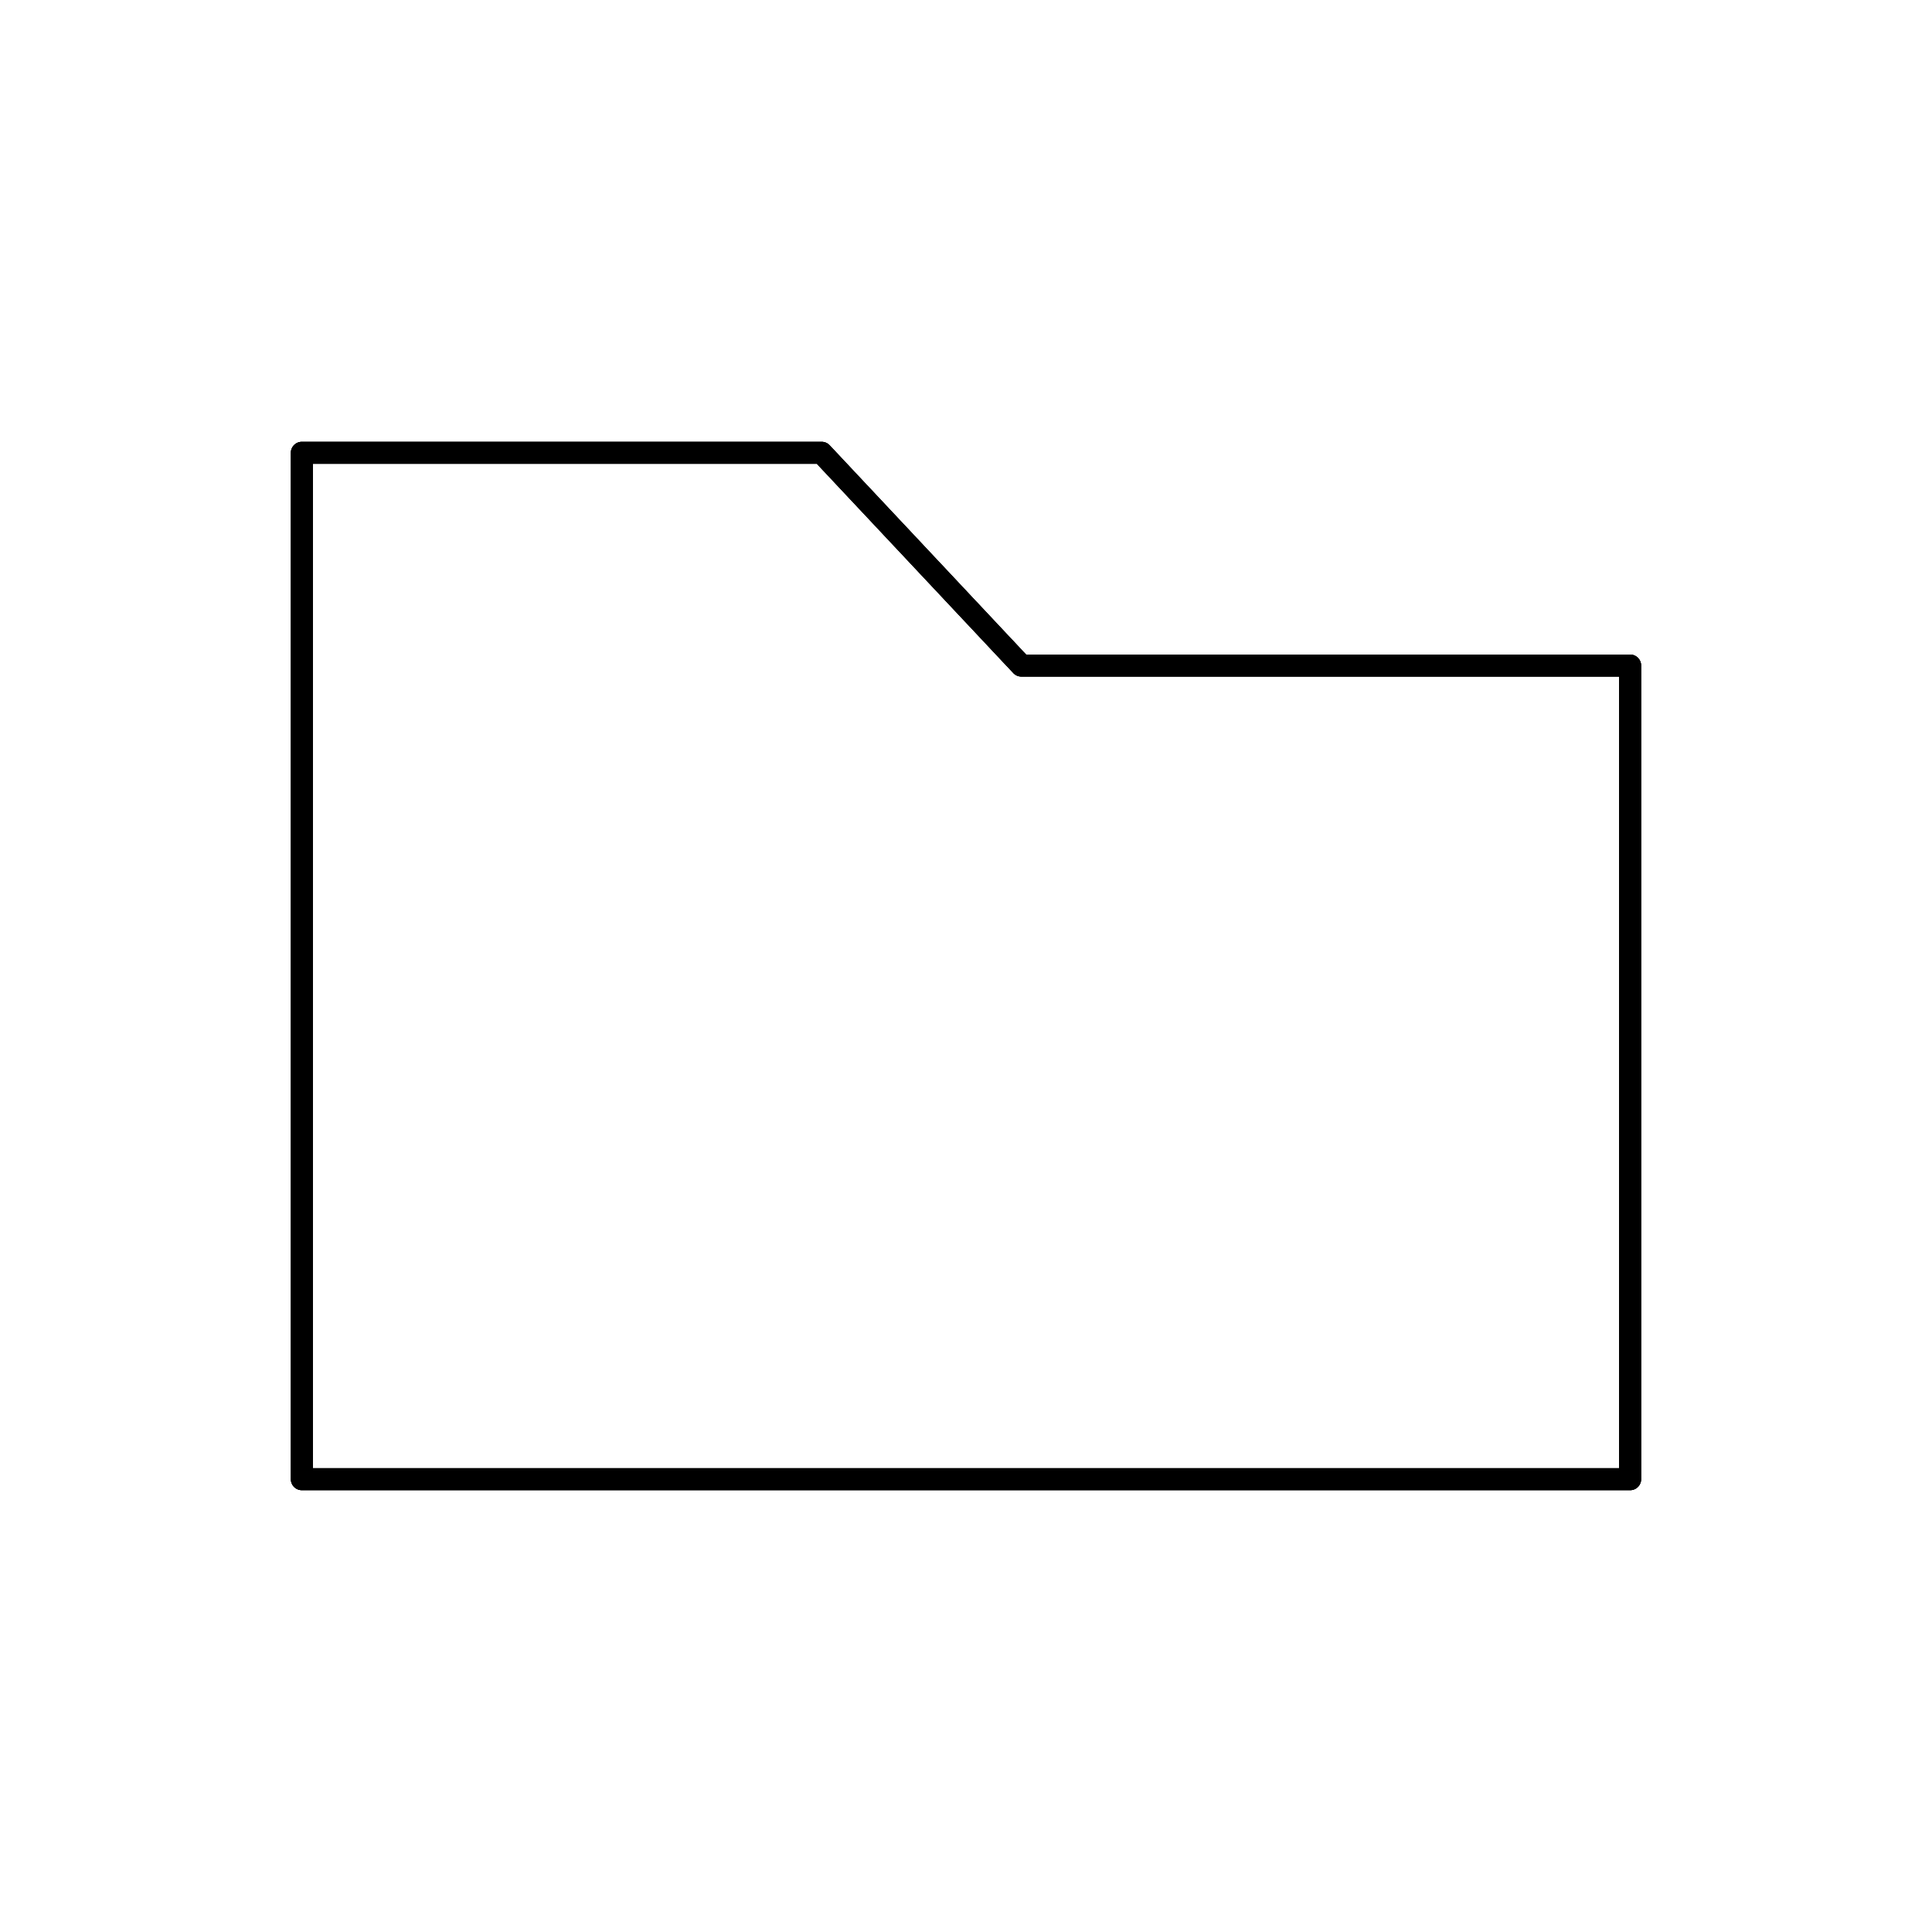 <svg xmlns="http://www.w3.org/2000/svg" viewBox="0 0 320 320">
  <title>folder-outline</title>
  <g id="undo">
    <g>
      <path d="M50,75H48.178V245A1.821,1.821,0,0,0,50,246.821H270A1.821,1.821,0,0,0,271.821,245V110.238A1.821,1.821,0,0,0,270,108.417H169.956L137.415,73.753a1.831,1.831,0,0,0-1.328-.575H50A1.821,1.821,0,0,0,48.178,75H50v1.821h85.298l32.541,34.663a1.83,1.83,0,0,0,1.328.575h99.011V243.179H51.821L51.821,75H50v0Z" style="fill: #1a1a1a"/>
      <path d="M50,75H48.178V245A1.821,1.821,0,0,0,50,246.821H270A1.821,1.821,0,0,0,271.821,245V110.238A1.821,1.821,0,0,0,270,108.417H169.956L137.415,73.753a1.831,1.831,0,0,0-1.328-.575H50A1.821,1.821,0,0,0,48.178,75H50v1.821h85.298l32.541,34.663a1.83,1.83,0,0,0,1.328.575h99.011V243.179H51.821L51.821,75H50v0Z" class="fill"/>
      <path d="M50,75H48.178V245A1.821,1.821,0,0,0,50,246.821H270A1.821,1.821,0,0,0,271.821,245V110.238A1.821,1.821,0,0,0,270,108.417H169.956L137.415,73.753a1.831,1.831,0,0,0-1.328-.575H50A1.821,1.821,0,0,0,48.178,75H50v1.821h85.298l32.541,34.663a1.83,1.83,0,0,0,1.328.575h99.011V243.179H51.821L51.821,75H50v0Z" class="outline"/>
    </g>
  </g>
</svg>
